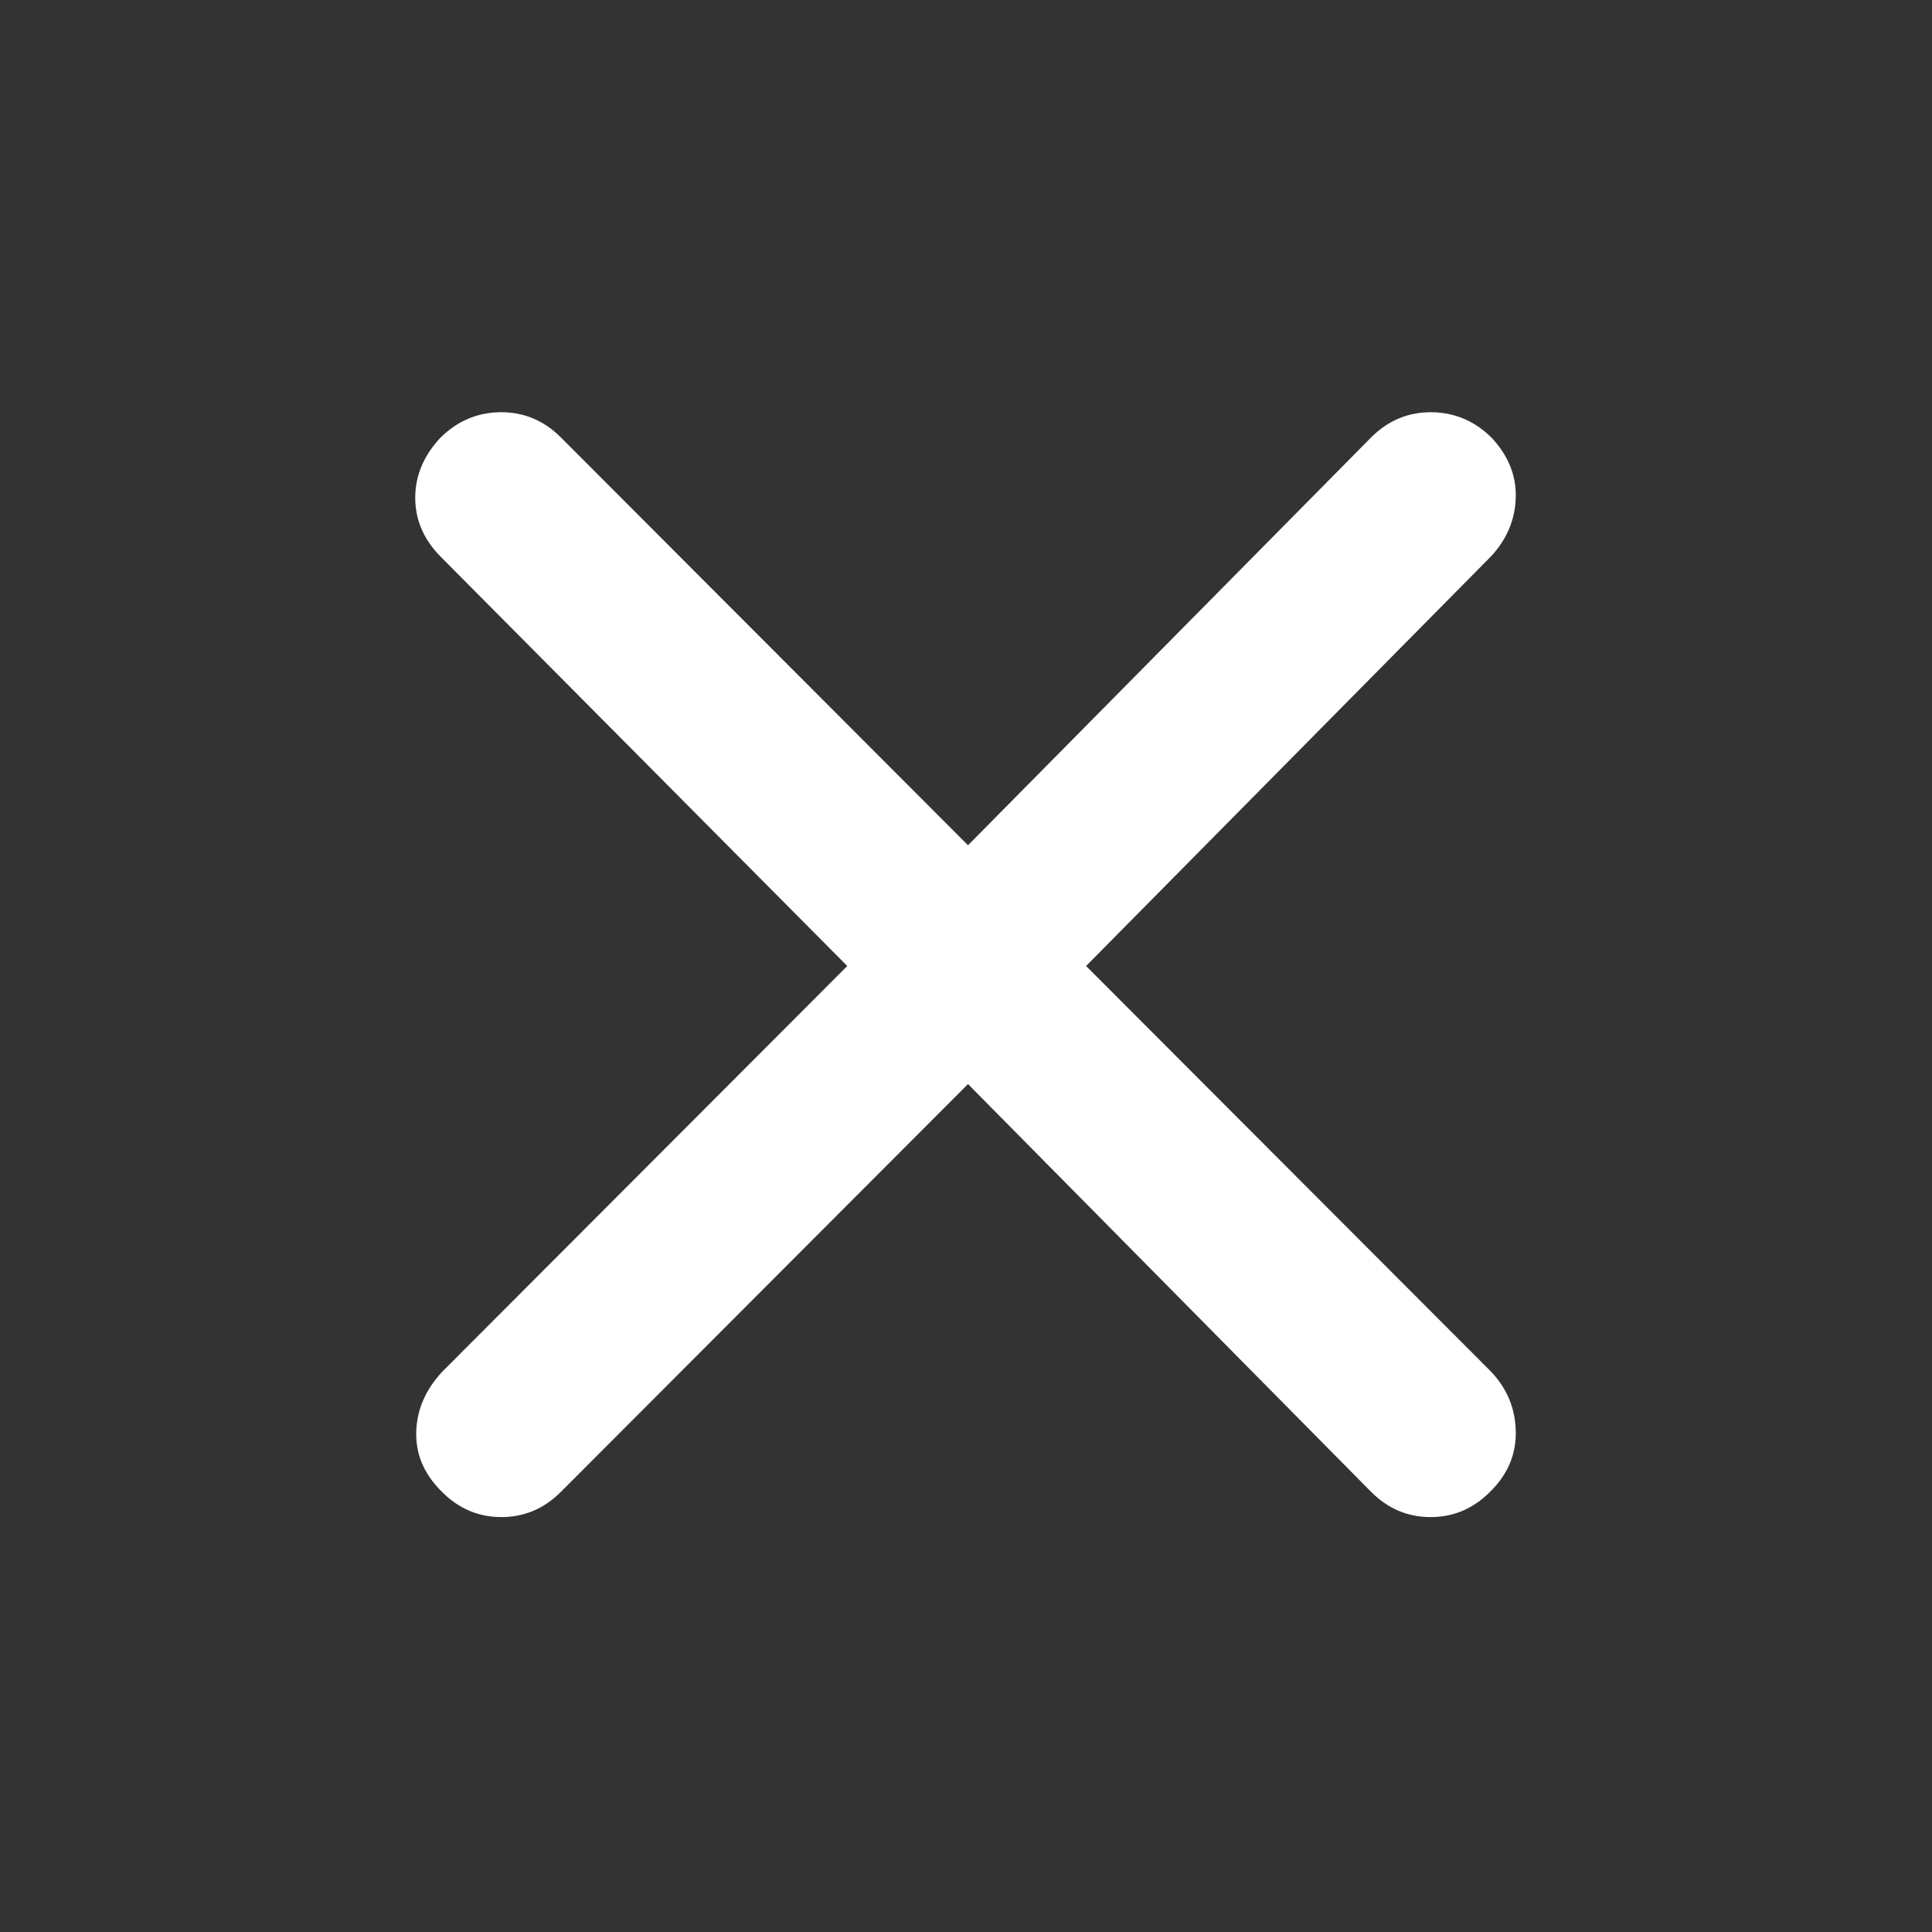 <svg xmlns="http://www.w3.org/2000/svg" height="40px" viewBox="0 -960 960 960" width="40px" fill="#FFFFFF"><rect x="0" y="-960" width="960" height="960" fill="#333333" stroke="none"/><path d="M481-421.33 278.67-218.67q-12.67 12.67-30 12.5-17.34-.16-30-13.5-12.34-12.66-11.84-29 .5-16.33 12.84-29.66L421-480 218.67-683.67q-12.34-12.66-12.34-29 0-16.33 12.34-29.66 12.66-12.67 30-12.84 17.33-.16 30 12.5L481-540l200.33-202.67q12.67-12.66 30-12.5 17.34.17 30 12.84 12.34 13.33 11.84 29.66-.5 16.34-12.17 29L539.67-480 741-278.33q11.67 12.33 12.17 29.16.5 16.84-11.84 29.5-12.66 13.34-30 13.5-17.33.17-30-12.5L481-421.33Z"/></svg>